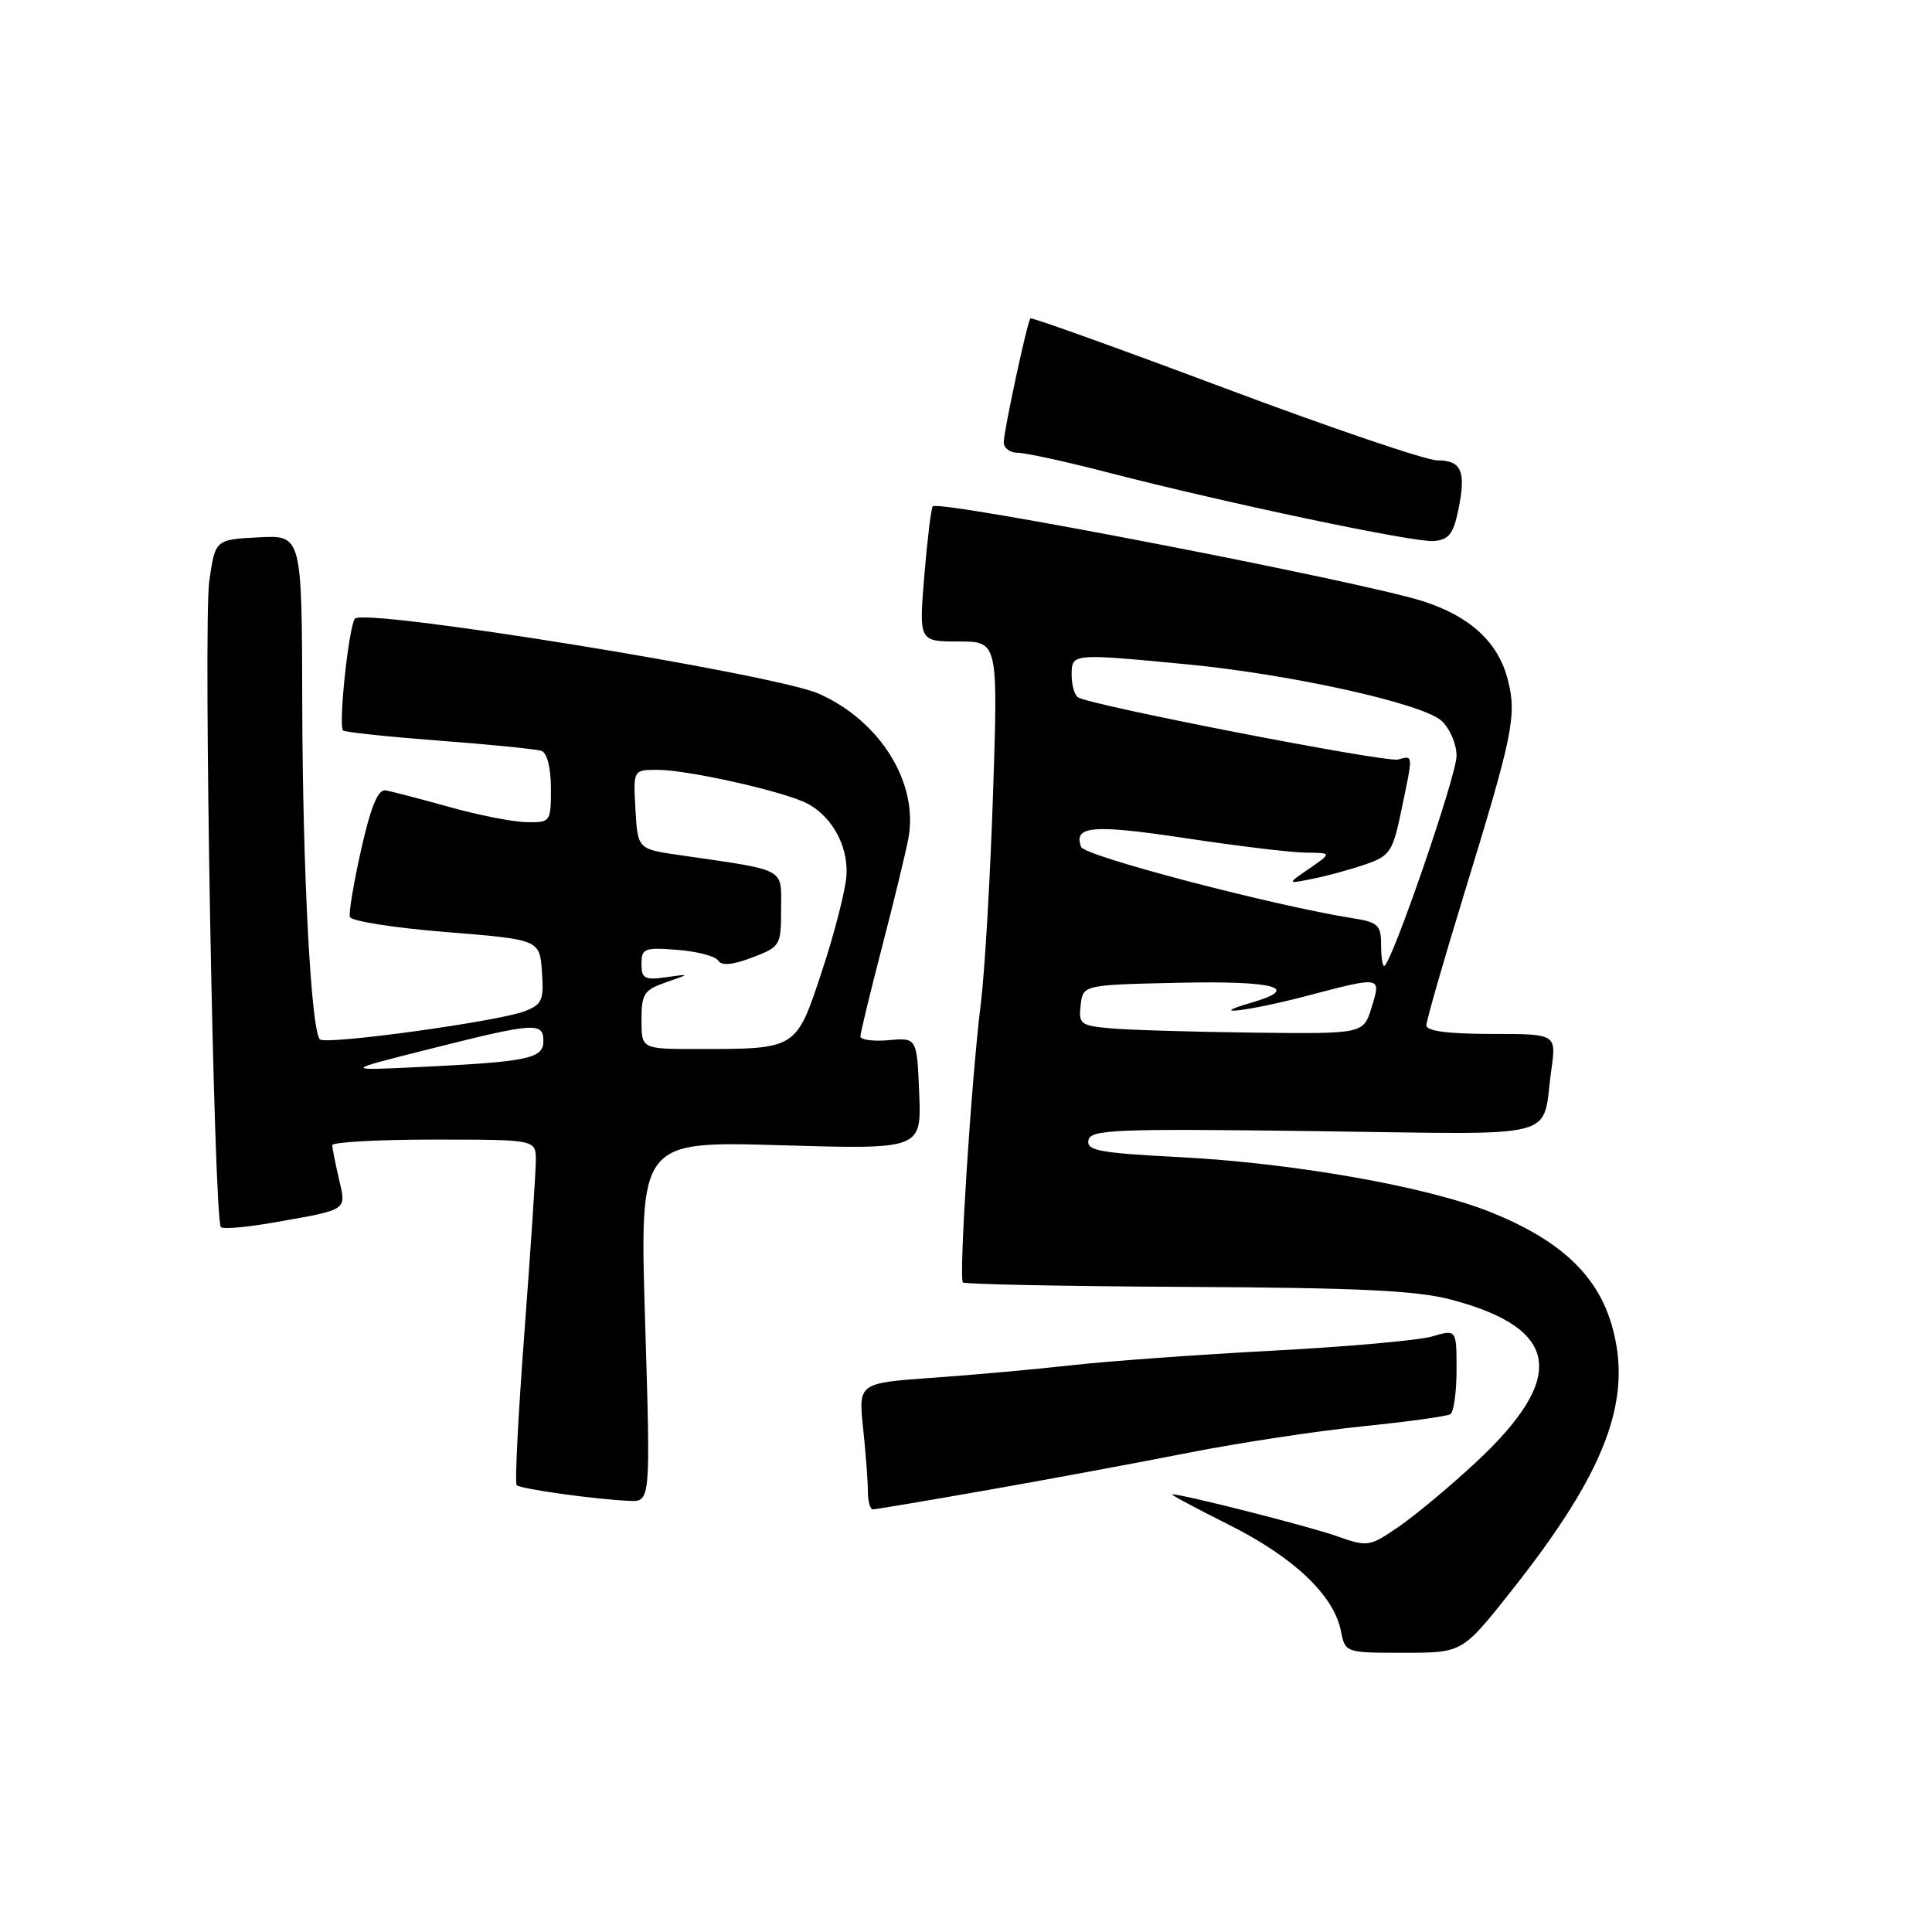 <?xml version="1.0" encoding="UTF-8" standalone="no"?>
<!DOCTYPE svg PUBLIC "-//W3C//DTD SVG 1.1//EN" "http://www.w3.org/Graphics/SVG/1.1/DTD/svg11.dtd" >
<svg xmlns="http://www.w3.org/2000/svg" xmlns:xlink="http://www.w3.org/1999/xlink" version="1.1" viewBox="0 0 256 256">
 <g >
 <path fill="currentColor"
d=" M 200.13 210.97 C 212.80 195.01 216.43 185.44 213.56 175.57 C 211.62 168.89 206.65 164.27 197.43 160.58 C 188.99 157.21 171.37 154.10 156.21 153.32 C 145.70 152.78 143.96 152.46 144.22 151.09 C 144.50 149.67 147.65 149.54 174.16 149.88 C 207.64 150.31 204.22 151.20 205.56 141.75 C 206.23 137.00 206.23 137.00 197.61 137.00 C 191.88 137.00 189.00 136.62 189.00 135.87 C 189.00 135.25 191.23 127.49 193.95 118.62 C 200.49 97.33 201.00 94.84 199.80 90.09 C 198.53 85.10 194.81 81.66 188.50 79.65 C 180.31 77.04 124.42 66.22 123.60 67.09 C 123.38 67.31 122.88 71.44 122.48 76.25 C 121.76 85.00 121.76 85.00 127.01 85.00 C 132.25 85.00 132.25 85.00 131.58 105.25 C 131.21 116.39 130.48 128.88 129.96 133.00 C 128.72 142.91 127.02 169.35 127.59 169.93 C 127.84 170.17 141.20 170.44 157.27 170.52 C 180.25 170.64 187.76 171.00 192.37 172.23 C 206.70 176.05 207.66 182.50 195.58 193.75 C 192.19 196.91 187.59 200.74 185.38 202.27 C 181.45 204.96 181.24 205.00 177.11 203.54 C 173.40 202.23 156.75 198.00 155.31 198.00 C 155.01 198.00 158.38 199.81 162.80 202.02 C 171.40 206.32 176.72 211.36 177.67 216.08 C 178.25 219.00 178.25 219.00 186.01 219.00 C 193.76 219.00 193.76 219.00 200.13 210.97 Z  M 130.91 197.43 C 138.94 196.02 150.93 193.79 157.57 192.48 C 164.20 191.18 174.52 189.61 180.50 189.00 C 186.47 188.39 191.73 187.67 192.18 187.39 C 192.63 187.11 193.00 184.46 193.00 181.51 C 193.00 176.14 193.00 176.14 189.75 177.09 C 187.96 177.61 178.40 178.46 168.50 178.98 C 158.60 179.51 146.68 180.37 142.00 180.90 C 137.32 181.43 129.05 182.18 123.62 182.56 C 113.74 183.26 113.74 183.26 114.37 189.28 C 114.72 192.59 115.00 196.35 115.00 197.65 C 115.00 198.94 115.30 200.00 115.66 200.00 C 116.03 200.00 122.89 198.84 130.91 197.43 Z  M 85.48 175.10 C 84.75 151.20 84.75 151.20 103.42 151.75 C 122.09 152.30 122.09 152.30 121.80 144.90 C 121.50 137.50 121.50 137.50 117.75 137.83 C 115.69 138.01 114.00 137.78 114.01 137.33 C 114.01 136.87 115.30 131.55 116.87 125.50 C 118.44 119.45 120.01 112.98 120.36 111.12 C 121.75 103.78 116.65 95.53 108.50 91.92 C 102.54 89.29 47.95 80.47 47.01 81.99 C 46.17 83.34 44.82 96.16 45.46 96.79 C 45.68 97.02 51.41 97.62 58.19 98.14 C 64.96 98.65 71.06 99.26 71.75 99.50 C 72.50 99.76 73.00 101.74 73.00 104.47 C 73.00 108.93 72.95 109.00 69.75 108.94 C 67.96 108.91 63.35 108.00 59.50 106.92 C 55.65 105.84 51.86 104.86 51.09 104.73 C 50.09 104.57 49.15 106.83 47.87 112.50 C 46.88 116.90 46.20 120.95 46.36 121.50 C 46.53 122.05 52.25 122.95 59.08 123.50 C 71.50 124.50 71.50 124.50 71.81 128.75 C 72.08 132.55 71.83 133.11 69.50 134.00 C 65.90 135.37 43.16 138.49 42.39 137.72 C 41.21 136.54 40.10 115.45 40.05 93.20 C 40.00 70.90 40.00 70.90 34.26 71.20 C 28.52 71.50 28.52 71.50 27.73 77.00 C 26.91 82.67 28.33 161.67 29.27 162.60 C 29.56 162.89 32.65 162.62 36.15 162.01 C 46.23 160.24 45.90 160.46 44.91 156.22 C 44.44 154.17 44.04 152.16 44.02 151.75 C 44.01 151.34 50.08 151.00 57.50 151.00 C 71.00 151.00 71.00 151.00 71.00 153.75 C 71.00 155.26 70.32 165.46 69.50 176.41 C 68.67 187.36 68.20 196.54 68.46 196.79 C 68.96 197.29 78.72 198.66 83.36 198.87 C 86.21 199.00 86.21 199.00 85.48 175.10 Z  M 193.24 67.54 C 194.29 62.44 193.67 61.00 190.44 61.00 C 188.99 61.00 176.33 56.70 162.30 51.44 C 148.27 46.18 136.68 42.01 136.53 42.19 C 136.10 42.71 133.00 57.14 133.00 58.62 C 133.00 59.38 133.84 60.00 134.87 60.00 C 135.90 60.00 141.19 61.15 146.62 62.56 C 162.56 66.68 187.30 71.89 189.96 71.69 C 191.97 71.53 192.57 70.78 193.24 67.54 Z  M 147.19 136.26 C 143.18 135.91 142.90 135.69 143.19 133.19 C 143.50 130.50 143.50 130.50 156.25 130.22 C 169.03 129.94 172.53 130.92 165.75 132.88 C 159.50 134.69 165.57 133.95 173.00 132.00 C 183.15 129.34 183.02 129.32 181.74 133.50 C 180.66 137.00 180.66 137.00 166.08 136.83 C 158.06 136.73 149.56 136.48 147.19 136.26 Z  M 183.00 125.13 C 183.00 122.59 182.57 122.19 179.25 121.67 C 168.71 120.00 143.73 113.45 143.26 112.23 C 142.18 109.43 144.80 109.21 157.00 111.05 C 163.88 112.09 171.07 112.96 173.00 112.98 C 176.50 113.01 176.50 113.01 173.50 115.08 C 170.50 117.14 170.50 117.14 173.96 116.44 C 175.87 116.06 179.01 115.20 180.94 114.53 C 184.18 113.41 184.55 112.86 185.68 107.41 C 187.27 99.80 187.29 100.11 185.25 100.64 C 183.59 101.06 144.61 93.49 142.84 92.40 C 142.38 92.12 142.00 90.78 142.00 89.44 C 142.00 86.57 141.98 86.57 157.12 88.01 C 170.90 89.32 188.46 93.20 191.01 95.51 C 192.11 96.51 193.00 98.58 193.00 100.16 C 193.00 102.79 184.31 128.00 183.40 128.00 C 183.18 128.00 183.00 126.71 183.00 125.13 Z  M 57.00 138.98 C 70.89 135.48 72.00 135.41 72.00 137.95 C 72.00 140.27 70.01 140.69 55.50 141.39 C 45.50 141.87 45.50 141.87 57.00 138.98 Z  M 85.00 135.14 C 85.00 131.69 85.34 131.17 88.25 130.16 C 91.50 129.03 91.50 129.03 88.25 129.49 C 85.42 129.89 85.00 129.66 85.00 127.72 C 85.00 125.67 85.39 125.52 89.75 125.86 C 92.36 126.06 94.80 126.70 95.16 127.28 C 95.61 128.00 97.05 127.87 99.66 126.88 C 103.40 125.46 103.50 125.29 103.50 120.46 C 103.50 114.91 104.40 115.39 90.00 113.30 C 84.50 112.50 84.50 112.50 84.20 107.25 C 83.90 102.00 83.90 102.00 87.20 102.01 C 90.87 102.03 102.02 104.44 106.20 106.12 C 109.90 107.60 112.42 111.78 112.16 116.00 C 112.04 117.92 110.59 123.61 108.93 128.63 C 105.47 139.10 105.64 139.00 92.38 139.00 C 85.00 139.00 85.00 139.00 85.00 135.14 Z "/>
</g>
</svg>